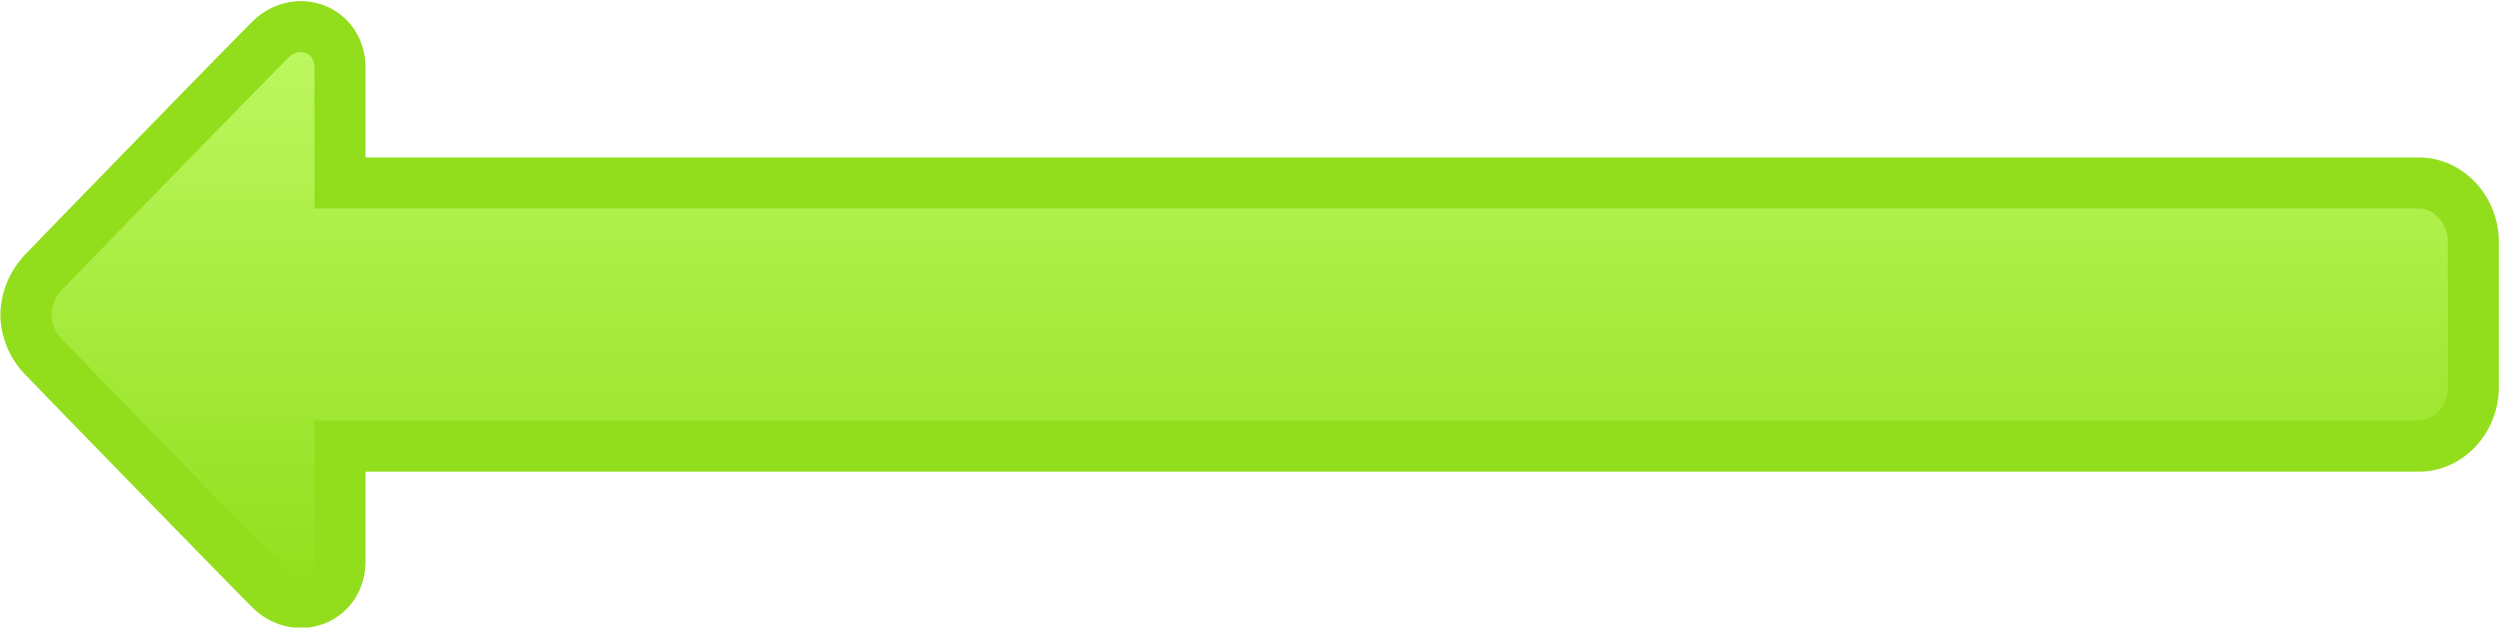 <svg xmlns="http://www.w3.org/2000/svg" xmlns:xlink="http://www.w3.org/1999/xlink" viewBox="0 0 490 123">
  <defs>
    <style>
      .cls-1 {
        stroke: #92de1c;
        stroke-miterlimit: 10;
        stroke-width: 10px;
        fill: url(#New_Gradient_Swatch_2);
      }
    </style>
    <linearGradient id="New_Gradient_Swatch_2" data-name="New Gradient Swatch 2" x1="-3373.5" y1="1757.65" x2="-3260.66" y2="1757.65" gradientTransform="translate(-1512.73 -3255.43) rotate(-90)" gradientUnits="userSpaceOnUse">
      <stop offset="0" stop-color="#91de1b"/>
      <stop offset="1" stop-color="#bef862"/>
    </linearGradient>
  </defs>
  <title>arrow_Large_Correct_Left_SVG</title>
  <g id="arrow_Large_Button_Correct">
    <path id="arrowLeft_Large_Button_Correct_SVG" class="cls-1" d="M52.92,7.85c-7,7-40.4,41.35-44.54,45.67a12.51,12.51,0,0,0-3.31,8.2,12.16,12.16,0,0,0,3.31,8.06C12.52,74.1,46,108.49,52.92,115.45c5.25,5.25,13.72,2.2,13.72-5.45V87.45H474.06c6.2,0,10.71-5.64,10.71-11.47V47.32c0-5.83-4.51-11.46-10.71-11.46H66.64V13.3C66.64,5.65,58.17,2.6,52.92,7.85Z"/>
  </g>
</svg>
